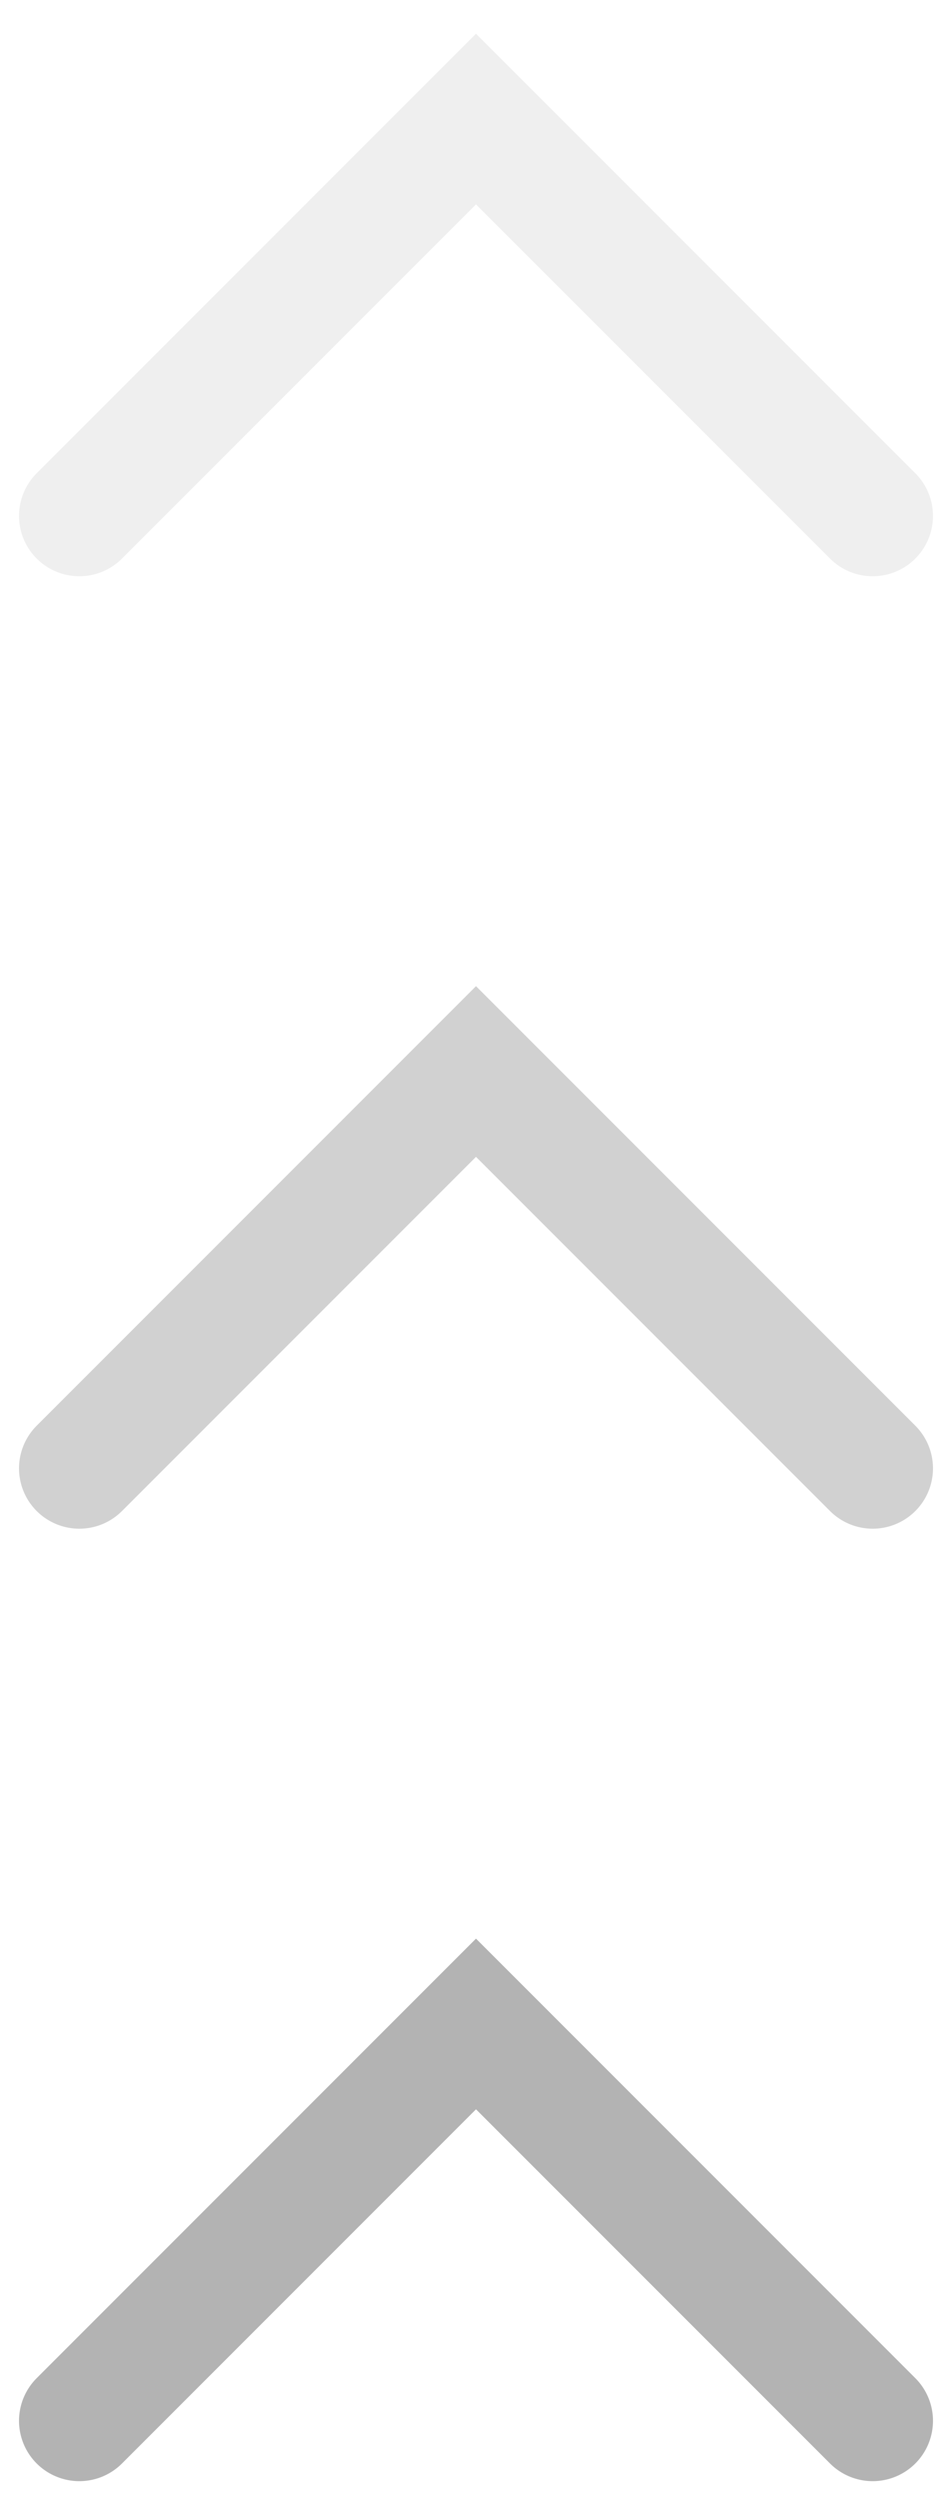 <svg width="24" height="63" viewBox="0 0 24 63" fill="none" xmlns="http://www.w3.org/2000/svg">
<path d="M22 61L12 51L2 61" stroke="#B3B3B3" stroke-width="3.041" stroke-linecap="round"/>
<path opacity="0.6" d="M22 37L12 27L2 37" stroke="#B3B3B3" stroke-width="3.041" stroke-linecap="round"/>
<path opacity="0.2" d="M22 13L12 3L2 13" stroke="#B3B3B3" stroke-width="3.041" stroke-linecap="round"/>
</svg>
